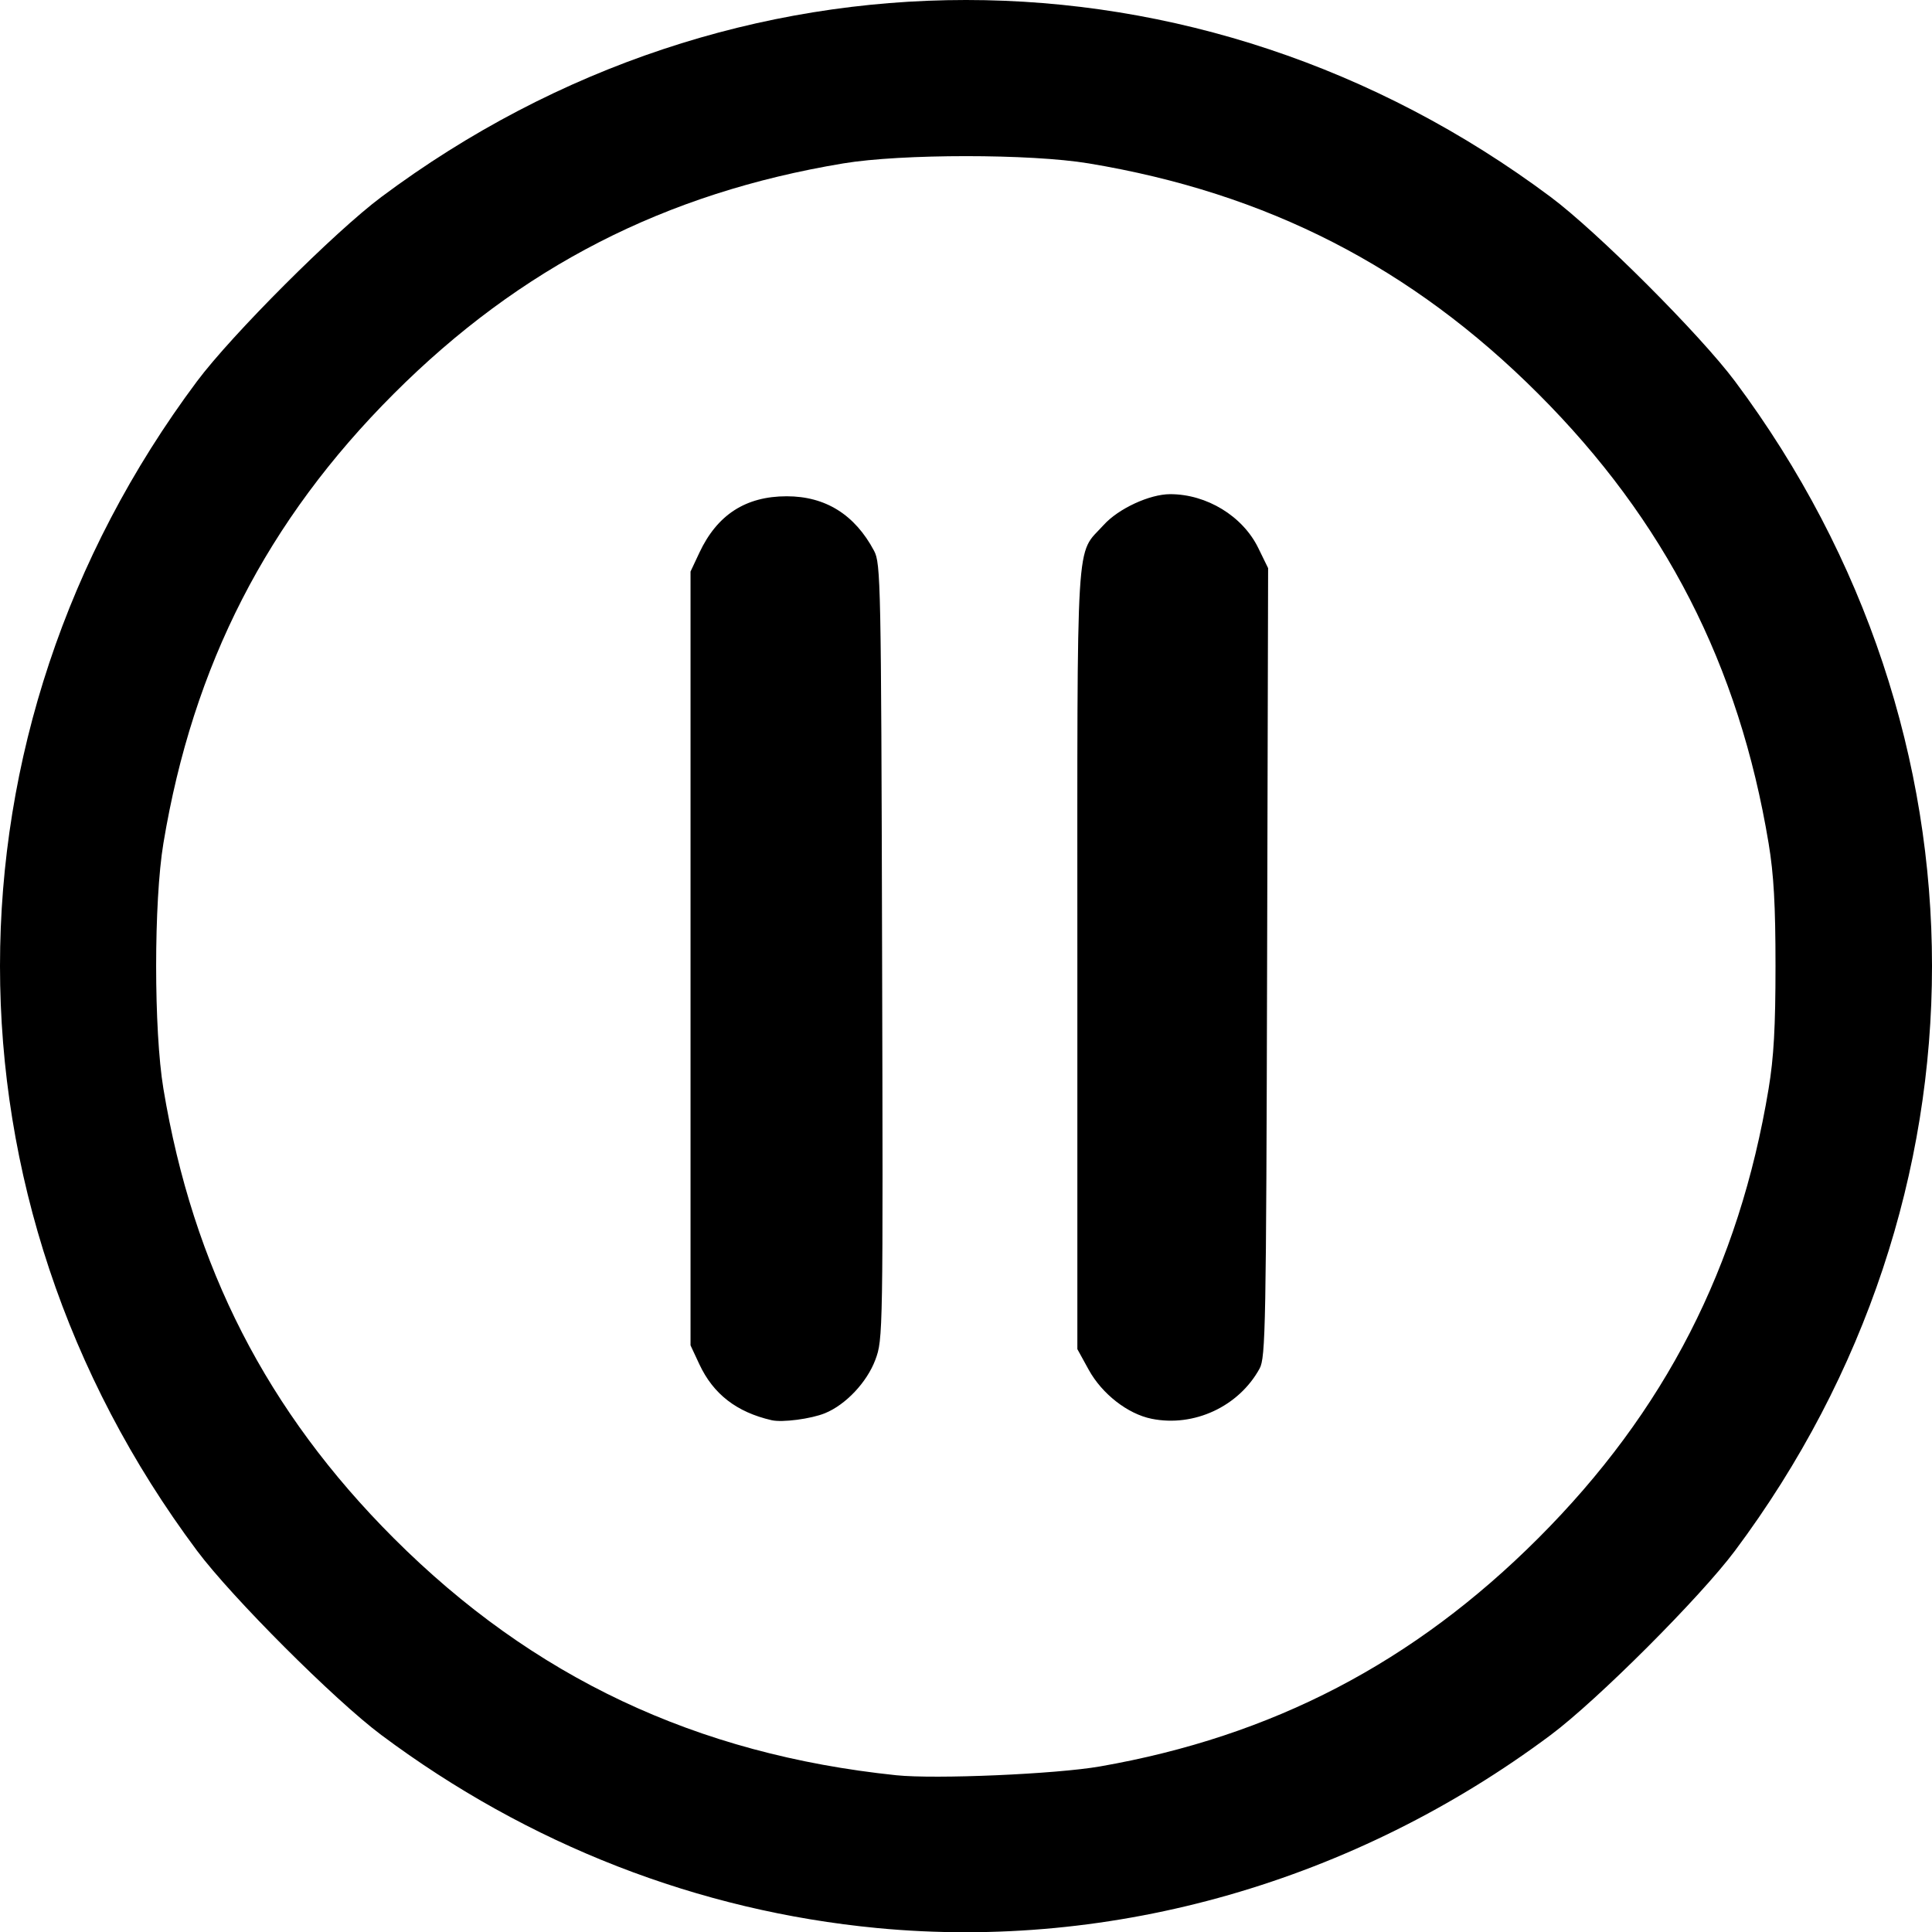 <?xml version="1.0" encoding="UTF-8" standalone="no"?>
<!-- Created with Inkscape (http://www.inkscape.org/) -->

<svg
   version="1.1"
   id="svg1"
   width="290.744"
   height="290.78"
   viewBox="0 0 290.744 290.78"
   xmlns="http://www.w3.org/2000/svg"
   xmlns:svg="http://www.w3.org/2000/svg">
  <defs
     id="defs1" />
  <g
     id="g1"
     transform="translate(-0.048,-0.048)">
    <path
       style="fill:#000000"
       d="M 132.071,290.199 C 105.153,287.633 79.554,277.667 57.423,261.14 50.413,255.905 34.935,240.427 29.7,233.417 -9.836,180.476 -9.836,110.364 29.7,57.423 34.935,50.413 50.413,34.935 57.423,29.7 c 52.941,-39.536 123.053,-39.536 175.995,0 7.01,5.235 22.488,20.713 27.723,27.723 39.536,52.941 39.536,123.053 0,175.995 -5.235,7.01 -20.713,22.488 -27.723,27.723 -29.526,22.05 -65.794,32.449 -101.346,29.059 z m 33.515,-24.323 c 25.941,-4.534 47.225,-15.617 65.949,-34.341 19.071,-19.071 30.217,-40.82 34.669,-67.653 0.778,-4.688 1.037,-9.299 1.037,-18.462 0,-9.163 -0.259,-13.774 -1.037,-18.462 -4.453,-26.833 -15.598,-48.582 -34.669,-67.653 -19.071,-19.071 -40.82,-30.217 -67.653,-34.669 -8.768,-1.455 -28.155,-1.455 -36.923,0 -26.833,4.453 -48.582,15.598 -67.653,34.669 -19.071,19.071 -30.217,40.82 -34.669,67.653 -1.455,8.768 -1.455,28.155 0,36.923 4.453,26.833 15.598,48.582 34.669,67.653 20.93,20.93 45.52,32.53 75.606,35.666 5.897,0.615 24.066,-0.17 30.675,-1.325 z m -49.42,-52.104 c -5.27,-1.212 -8.779,-3.93 -10.876,-8.424 l -1.325,-2.84 V 144.284 86.059 l 1.333,-2.84 c 2.682,-5.714 6.976,-8.487 13.141,-8.487 5.831,0 10.245,2.755 13.144,8.203 1.009,1.896 1.065,4.683 1.21,60.306 0.151,57.692 0.14,58.351 -1.018,61.447 -1.262,3.374 -4.456,6.759 -7.575,8.031 -2.104,0.858 -6.422,1.424 -8.032,1.054 z m 57.188,-0.215 c -3.601,-0.726 -7.466,-3.74 -9.472,-7.385 l -1.704,-3.096 v -58.793 c 0,-65.519 -0.304,-60.512 3.965,-65.238 2.222,-2.459 6.915,-4.631 10.006,-4.631 5.495,0 10.906,3.302 13.245,8.083 l 1.491,3.048 -0.152,59.334 c -0.141,54.882 -0.226,59.468 -1.13,61.12 -3.126,5.711 -9.866,8.847 -16.249,7.559 z"
       id="path1" />
  </g>
</svg>
